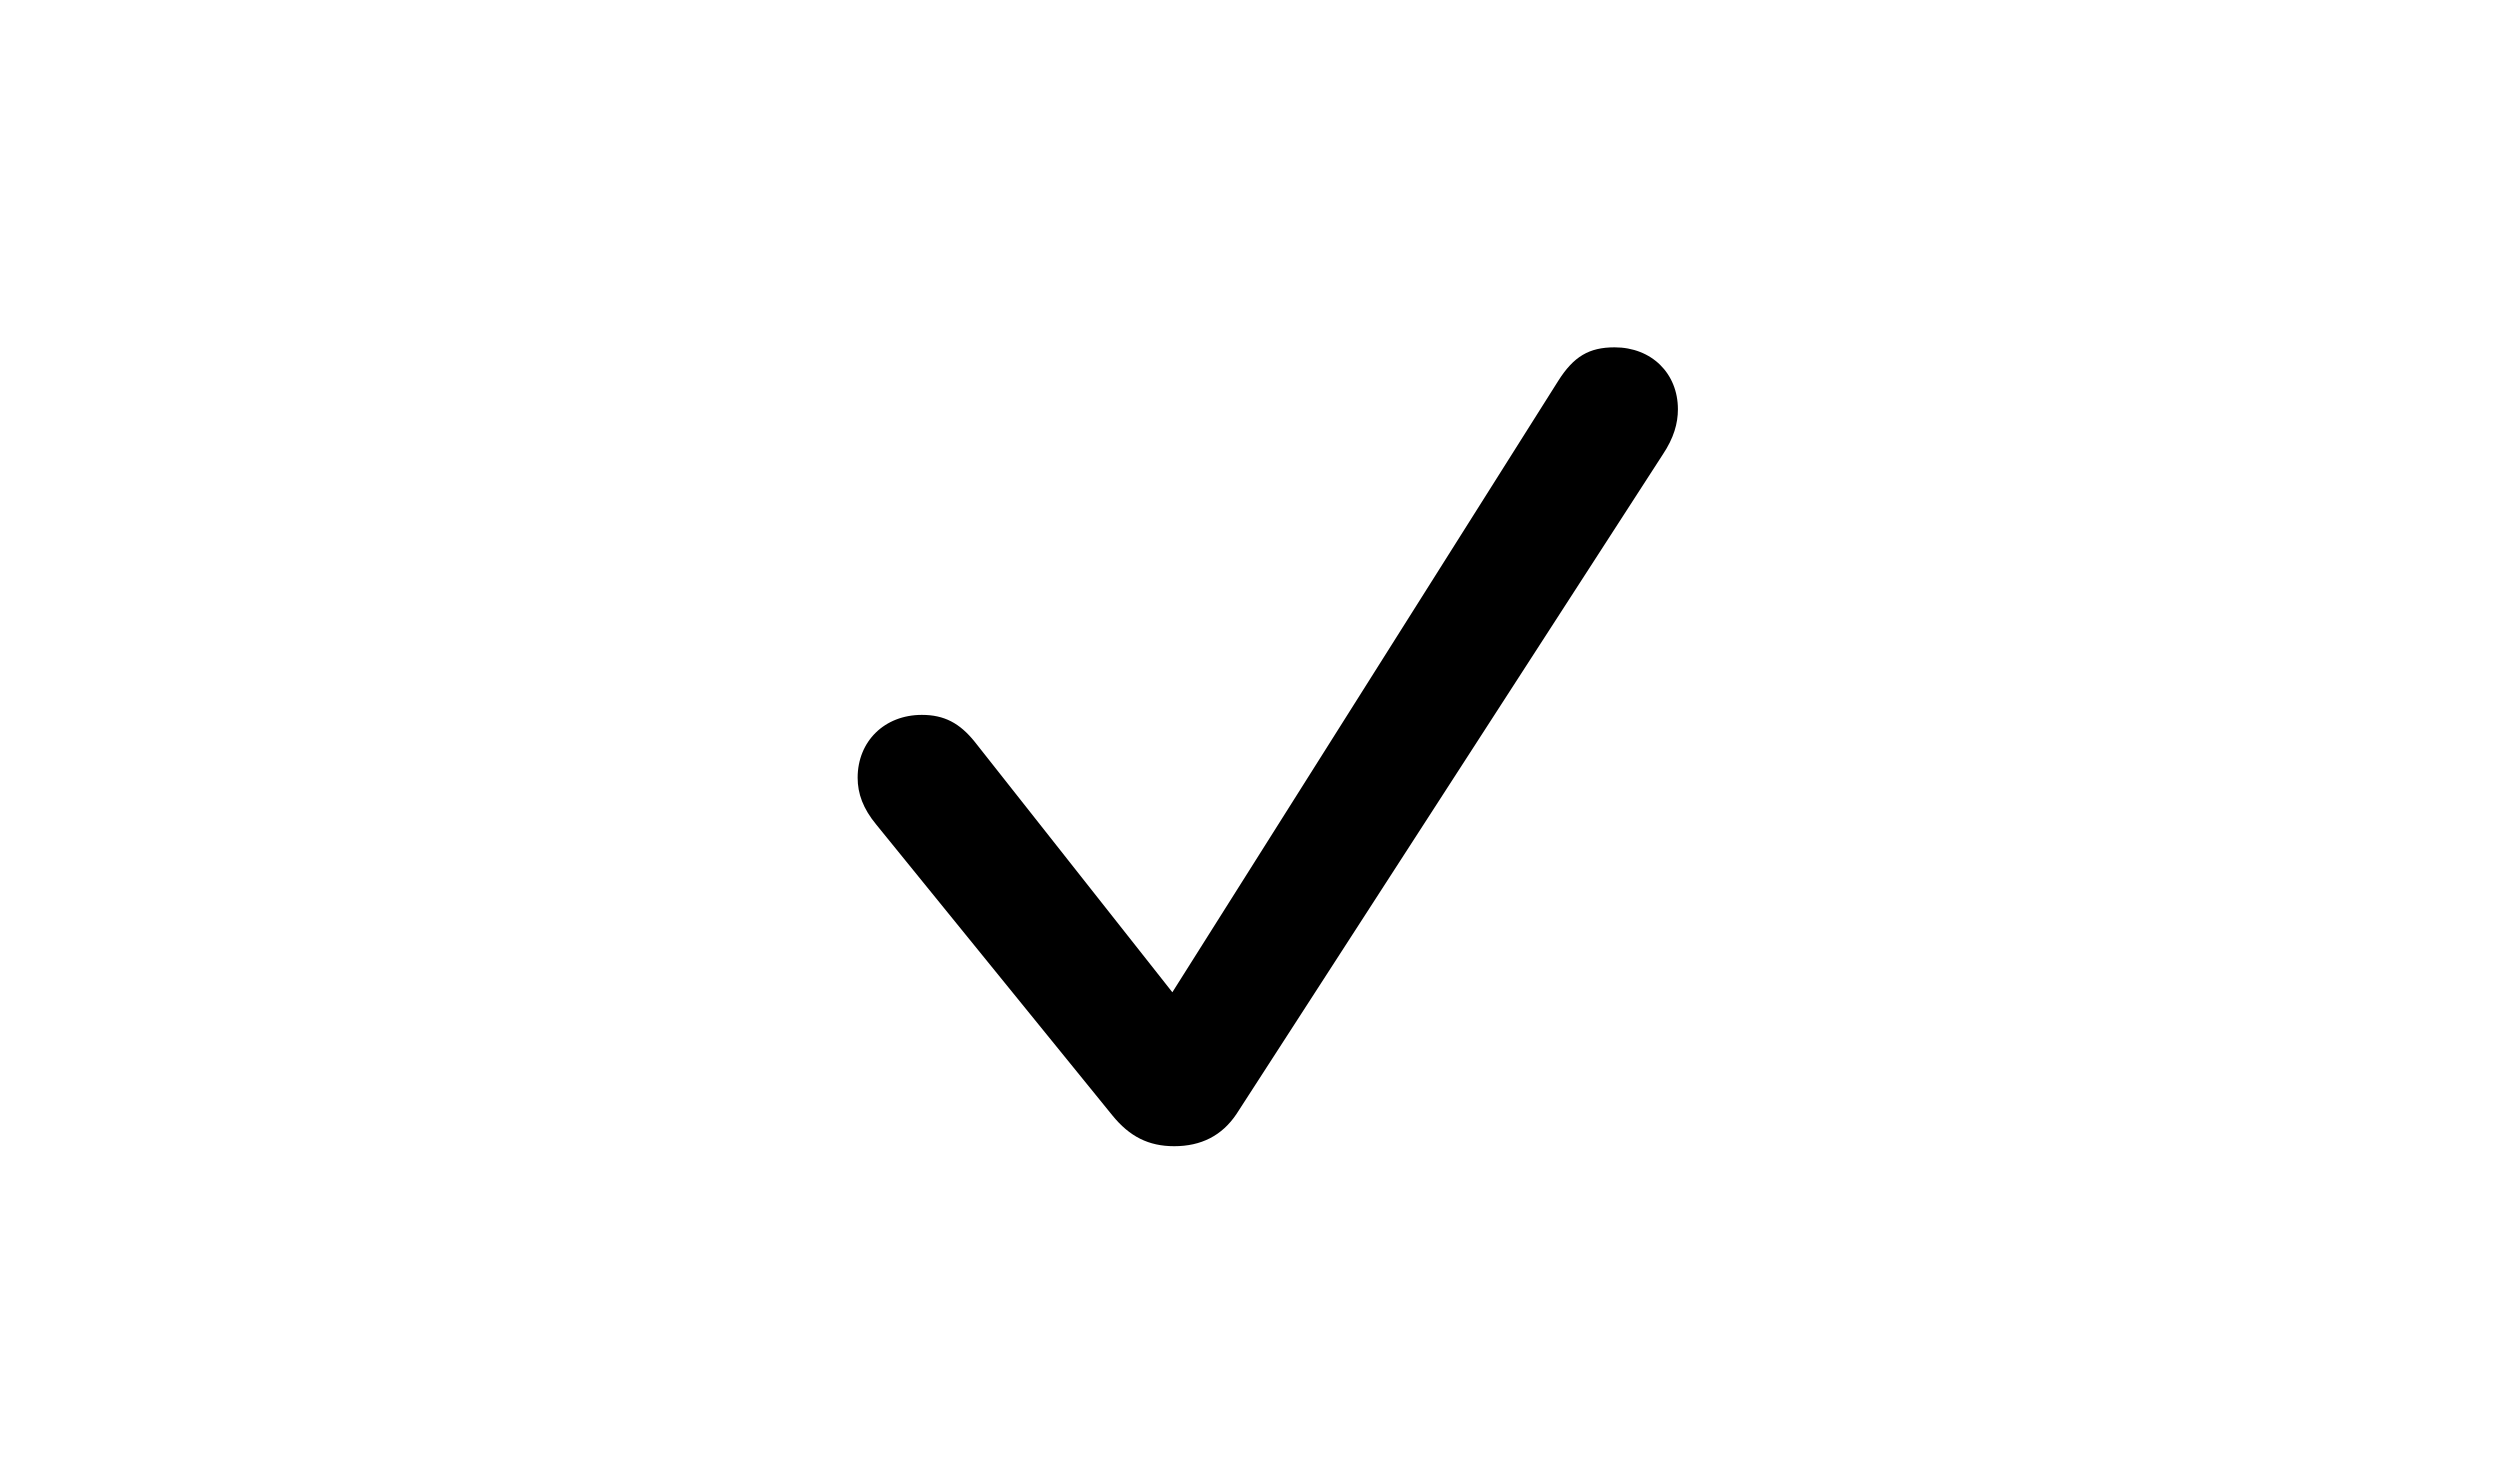 <svg viewBox="0 0 268.02 158.117" version="1.1" xmlns="http://www.w3.org/2000/svg">
  <g transform="matrix(1 0 0 1 79.495 114.288)">
    <path d="M46.387 8.594C49.268 8.594 51.514 7.471 53.076 5.127L98.779-65.576C99.951-67.334 100.391-68.897 100.391-70.41C100.391-74.268 97.559-77.051 93.603-77.051C90.869-77.051 89.209-76.074 87.549-73.438L46.191-7.91L25-34.766C23.389-36.768 21.729-37.647 19.336-37.647C15.332-37.647 12.451-34.815 12.451-30.908C12.451-29.199 13.037-27.588 14.453-25.879L39.746 5.273C41.602 7.568 43.652 8.594 46.387 8.594Z" />
  </g>
</svg>